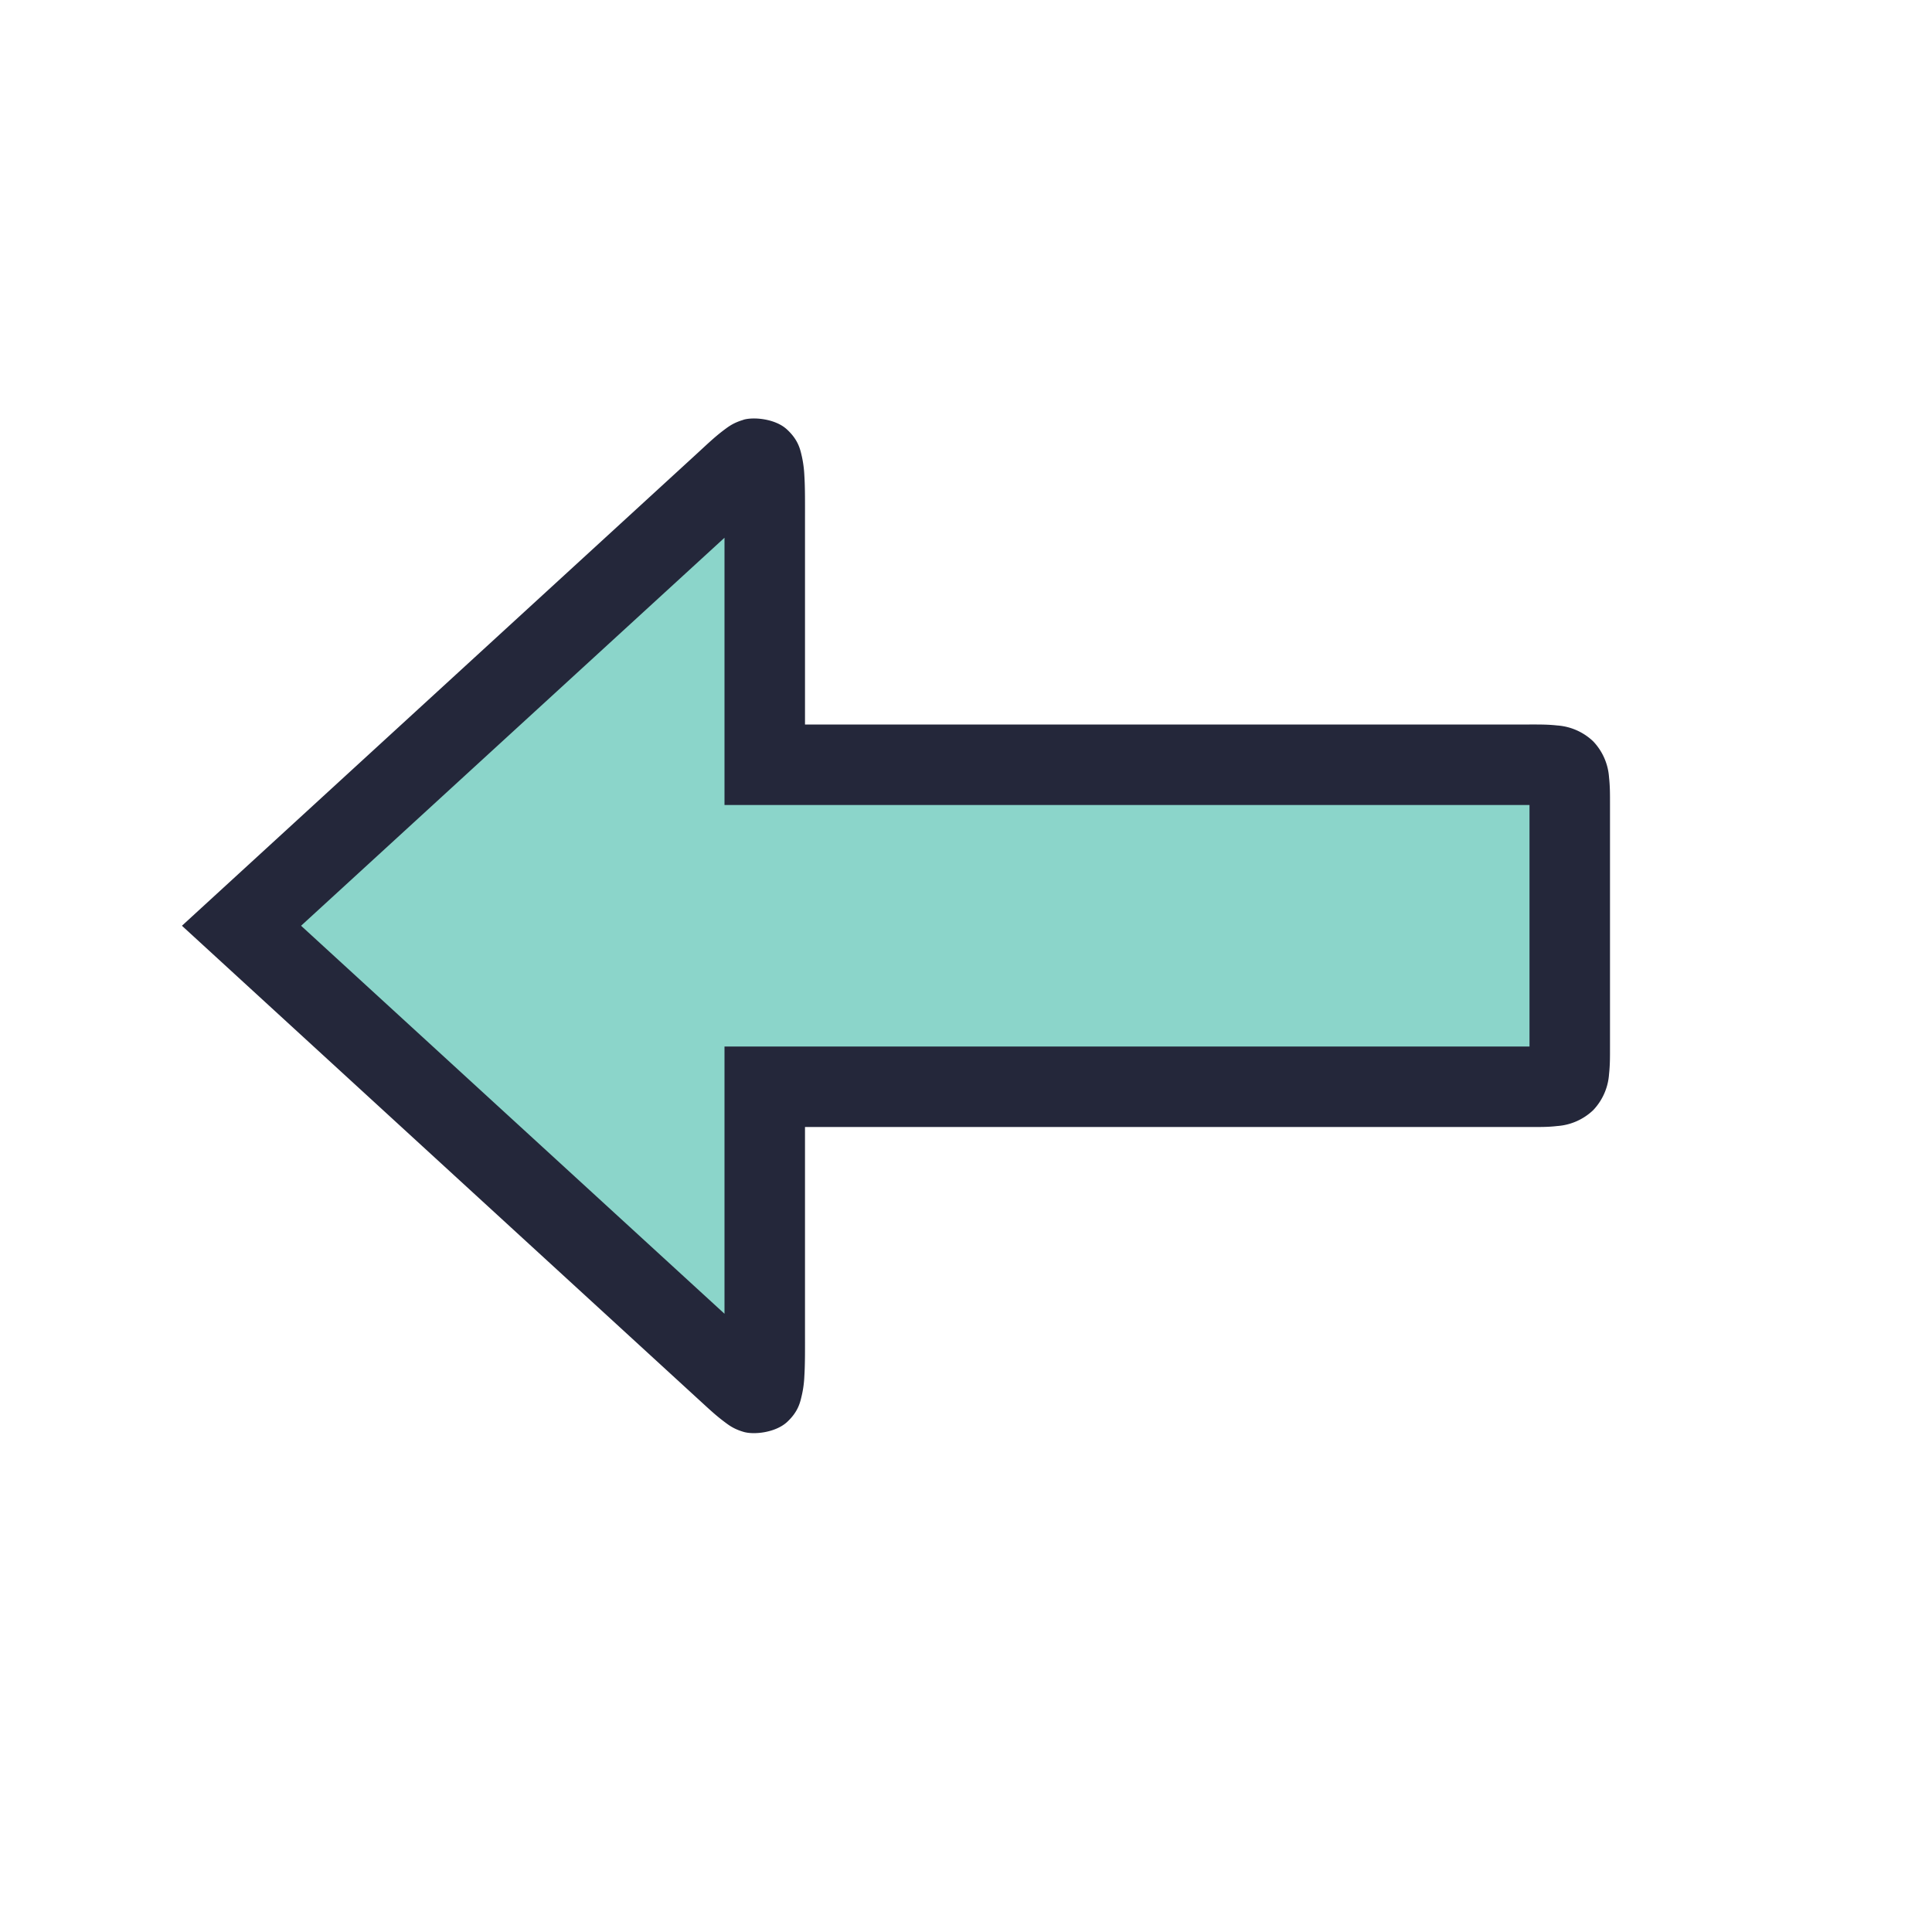 <svg viewBox="0 0 24 24"><path d="M19.5 10c0-.5 0-.5-.5-.5H9.5v-3c.001-1 .001-.958-.5-.5l-6 5.5L9 17c.5.46.5.5.5-.5v-3H19c.5 0 .5 0 .5-.5z" style="color:#8bd5ca;fill:#8bd5ca;fill-opacity:1;-inkscape-stroke:none"/><path d="M9.236 5.215c-.129.038-.188.086-.246.129-.114.086-.206.175-.328.287L2.26 11.5l6.402 5.87c.122.111.214.2.328.286.058.043.117.093.246.131.13.039.396.01.54-.121.143-.132.165-.25.185-.336a1.3 1.3 0 0 0 .031-.234c.01-.158.008-.346.008-.596V14h9c.125 0 .225.002.344-.012a.72.72 0 0 0 .447-.197.72.72 0 0 0 .197-.447c.013-.119.012-.219.012-.344v-3c0-.125.001-.225-.012-.344a.72.72 0 0 0-.197-.447.72.72 0 0 0-.447-.197C19.225 8.999 19.125 9 19 9h-9V6.5c0-.25.002-.436-.008-.594a1.4 1.4 0 0 0-.031-.236c-.02-.085-.042-.204-.186-.336-.143-.132-.41-.157-.539-.12ZM9 6.68V10h10v3H9v3.32L3.74 11.5Z" style="color:#8bd5ca;fill:#24273a;fill-opacity:1;-inkscape-stroke:none"/></svg>